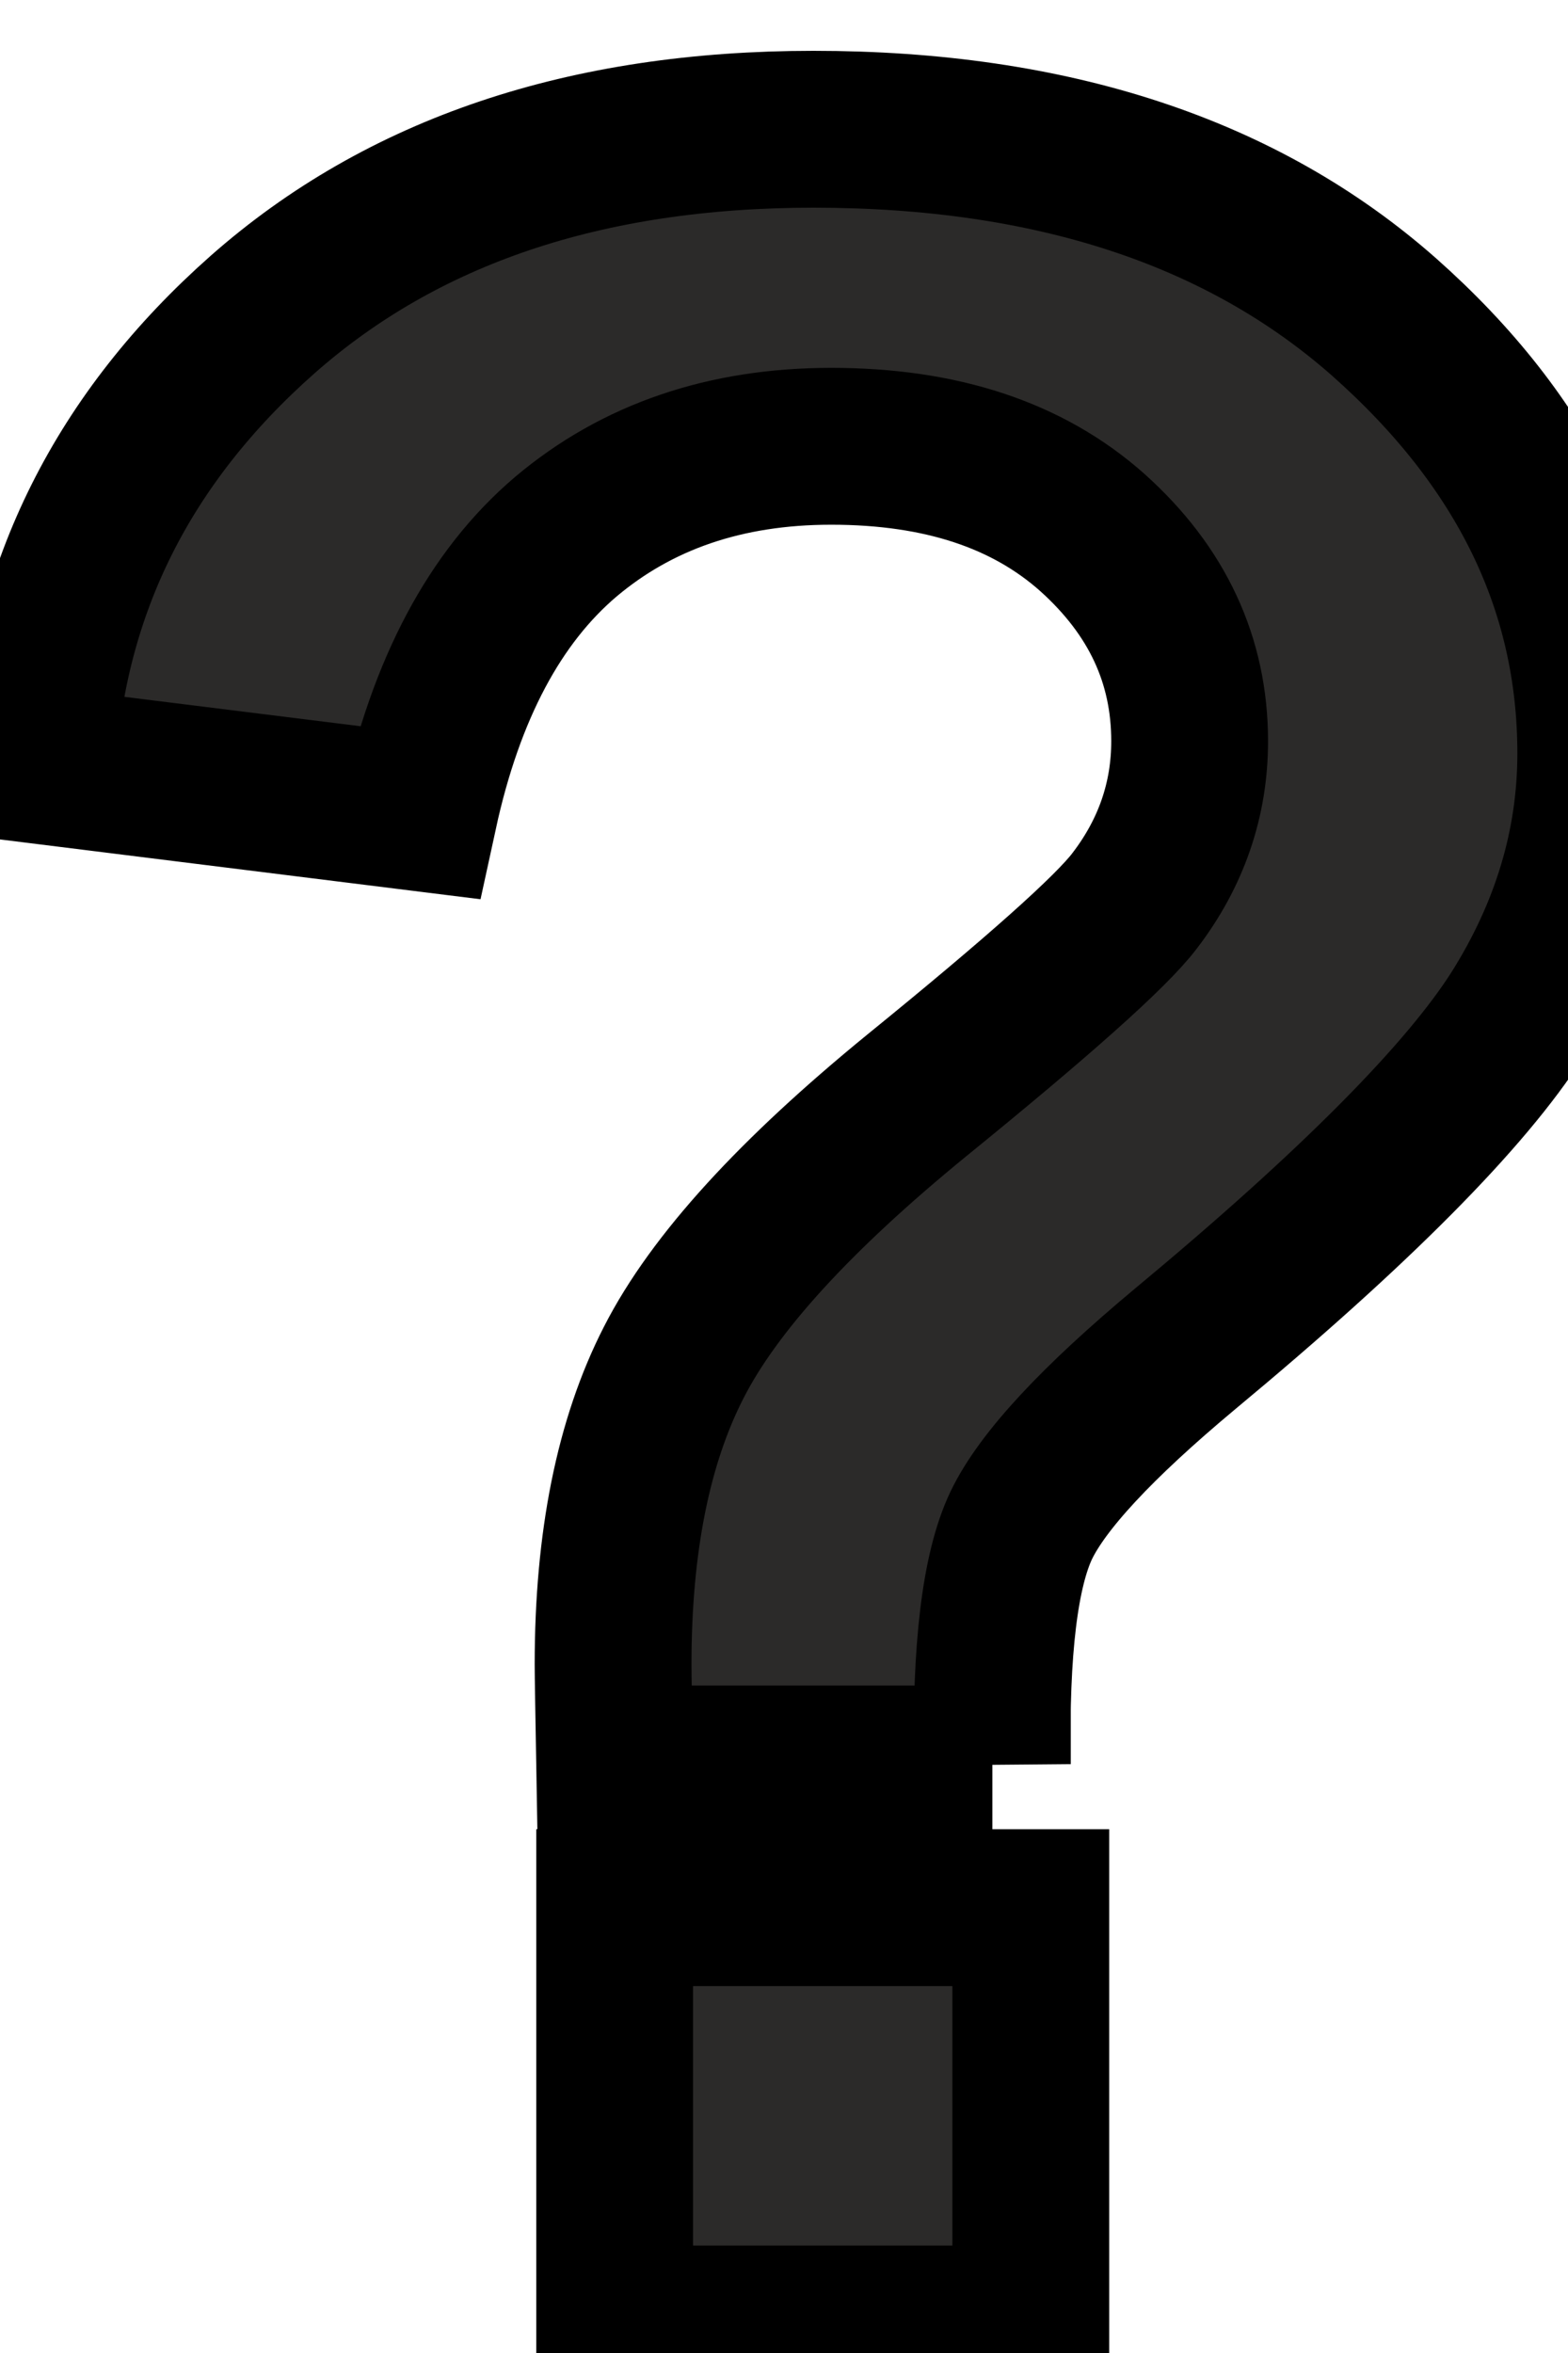 <svg width="10" height="15" xmlns="http://www.w3.org/2000/svg" clip-rule="evenodd" xml:space="preserve">

 <g>
  <title>Layer 1</title>
  <g stroke="null" id="Layer_x0020_1">
   <path stroke="null" id="svg_1" fill-rule="nonzero" fill="#2B2A29" d="m6.329,11.245l-2.409,0c-0.006,-0.348 -0.01,-0.558 -0.01,-0.635c0,-0.78 0.129,-1.422 0.387,-1.925c0.258,-0.506 0.777,-1.071 1.551,-1.703c0.774,-0.629 1.238,-1.042 1.387,-1.238c0.235,-0.306 0.352,-0.648 0.352,-1.019c0,-0.516 -0.206,-0.958 -0.619,-1.329c-0.413,-0.368 -0.967,-0.551 -1.667,-0.551c-0.674,0 -1.238,0.193 -1.693,0.577c-0.452,0.384 -0.764,0.971 -0.935,1.758l-2.435,-0.303c0.068,-1.129 0.548,-2.087 1.438,-2.873c0.893,-0.787 2.061,-1.18 3.512,-1.18c1.522,0 2.735,0.4 3.638,1.196c0.9,0.797 1.351,1.722 1.351,2.783c0,0.584 -0.168,1.138 -0.497,1.661c-0.332,0.522 -1.038,1.235 -2.122,2.135c-0.561,0.468 -0.909,0.842 -1.045,1.125c-0.135,0.284 -0.197,0.79 -0.184,1.522zm-2.409,3.57l0,-2.654l2.654,0l0,2.654l-2.654,0z" class="fil0"/>
  </g>
 </g>
</svg>

